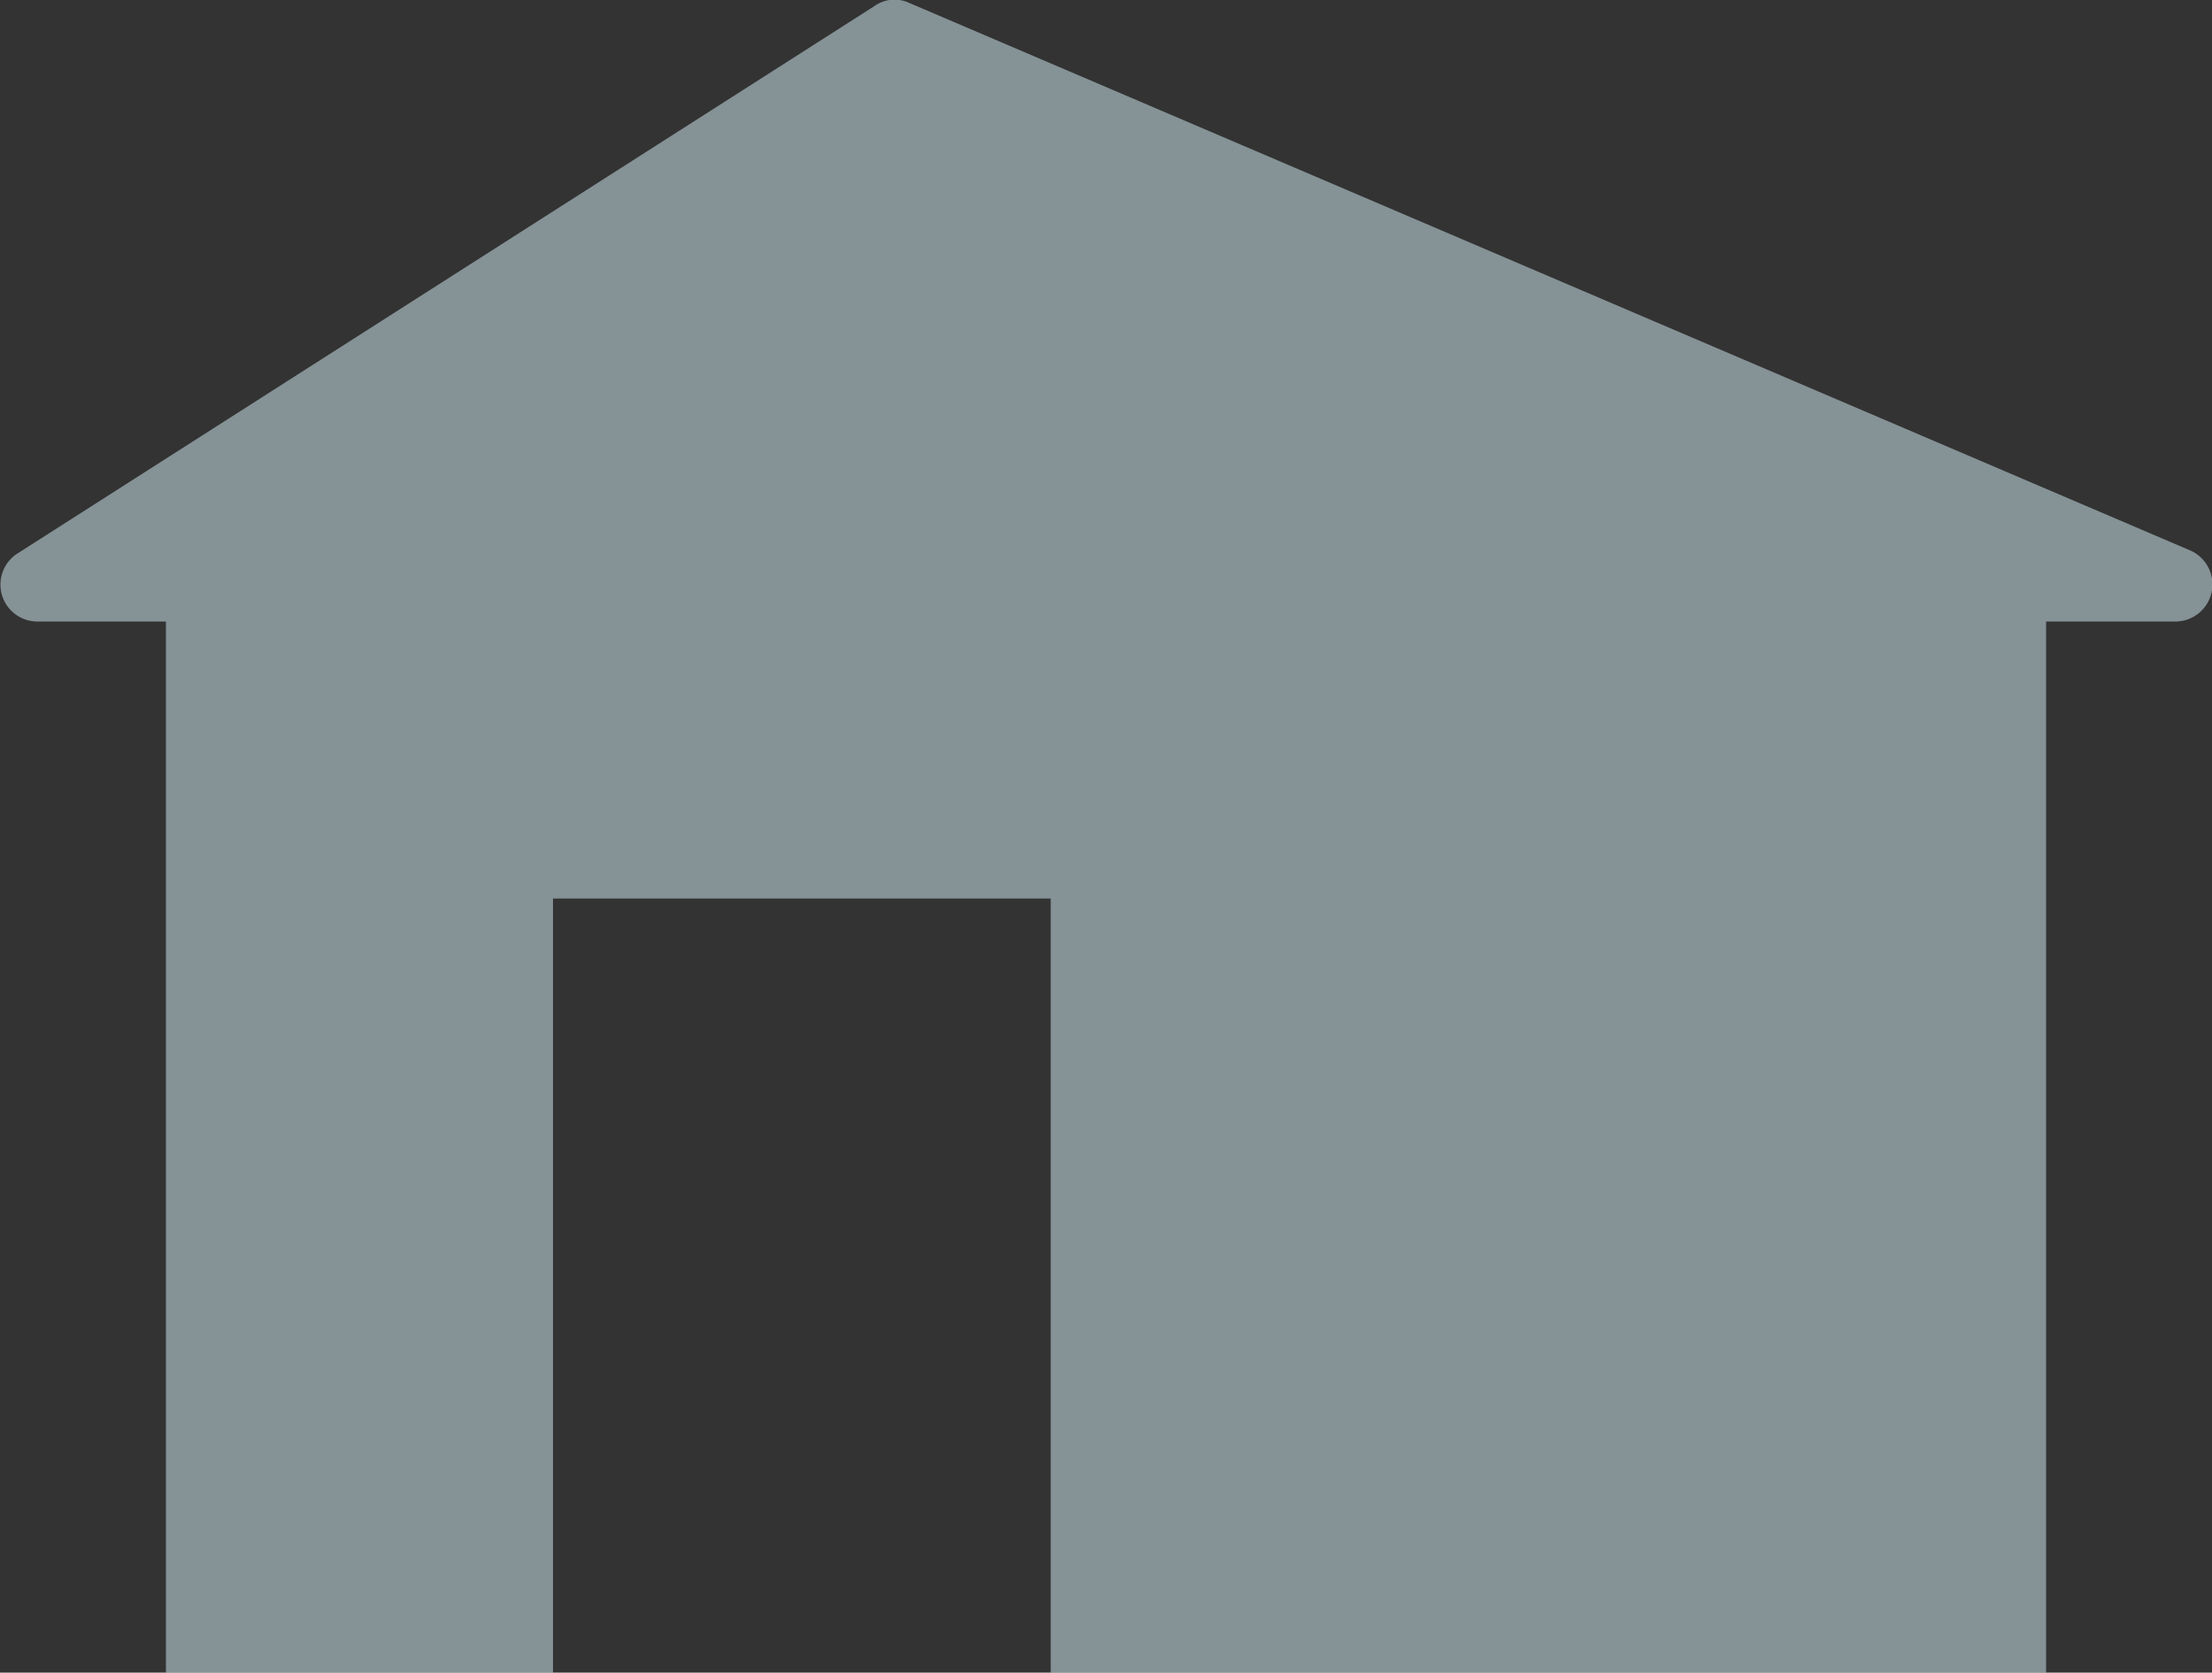 <svg xmlns="http://www.w3.org/2000/svg" width="40" height="30.25" viewBox="0 0 40 30.25">
  <rect x="0" y="0" width="40" height="30.25" fill="#333333" stroke="none"/>
  <defs>
    <style>
      .cls-1 {
        fill: #d9f3fa;
        fill-rule: evenodd;
        opacity: 0.5;
      }
    </style>
  </defs>
  <path id="feature-places.svg" class="cls-1" d="M211.357,1081.99H209V1101H191v-14h-9v14h-7v-19.01h-2.337a0.668,0.668,0,0,1-.363-1.22l15.512-9.91a0.625,0.625,0,0,1,.6-0.07l23.183,9.91A0.671,0.671,0,0,1,211.357,1081.99Z" transform="translate(-172 -1070.75)"/>
</svg>
